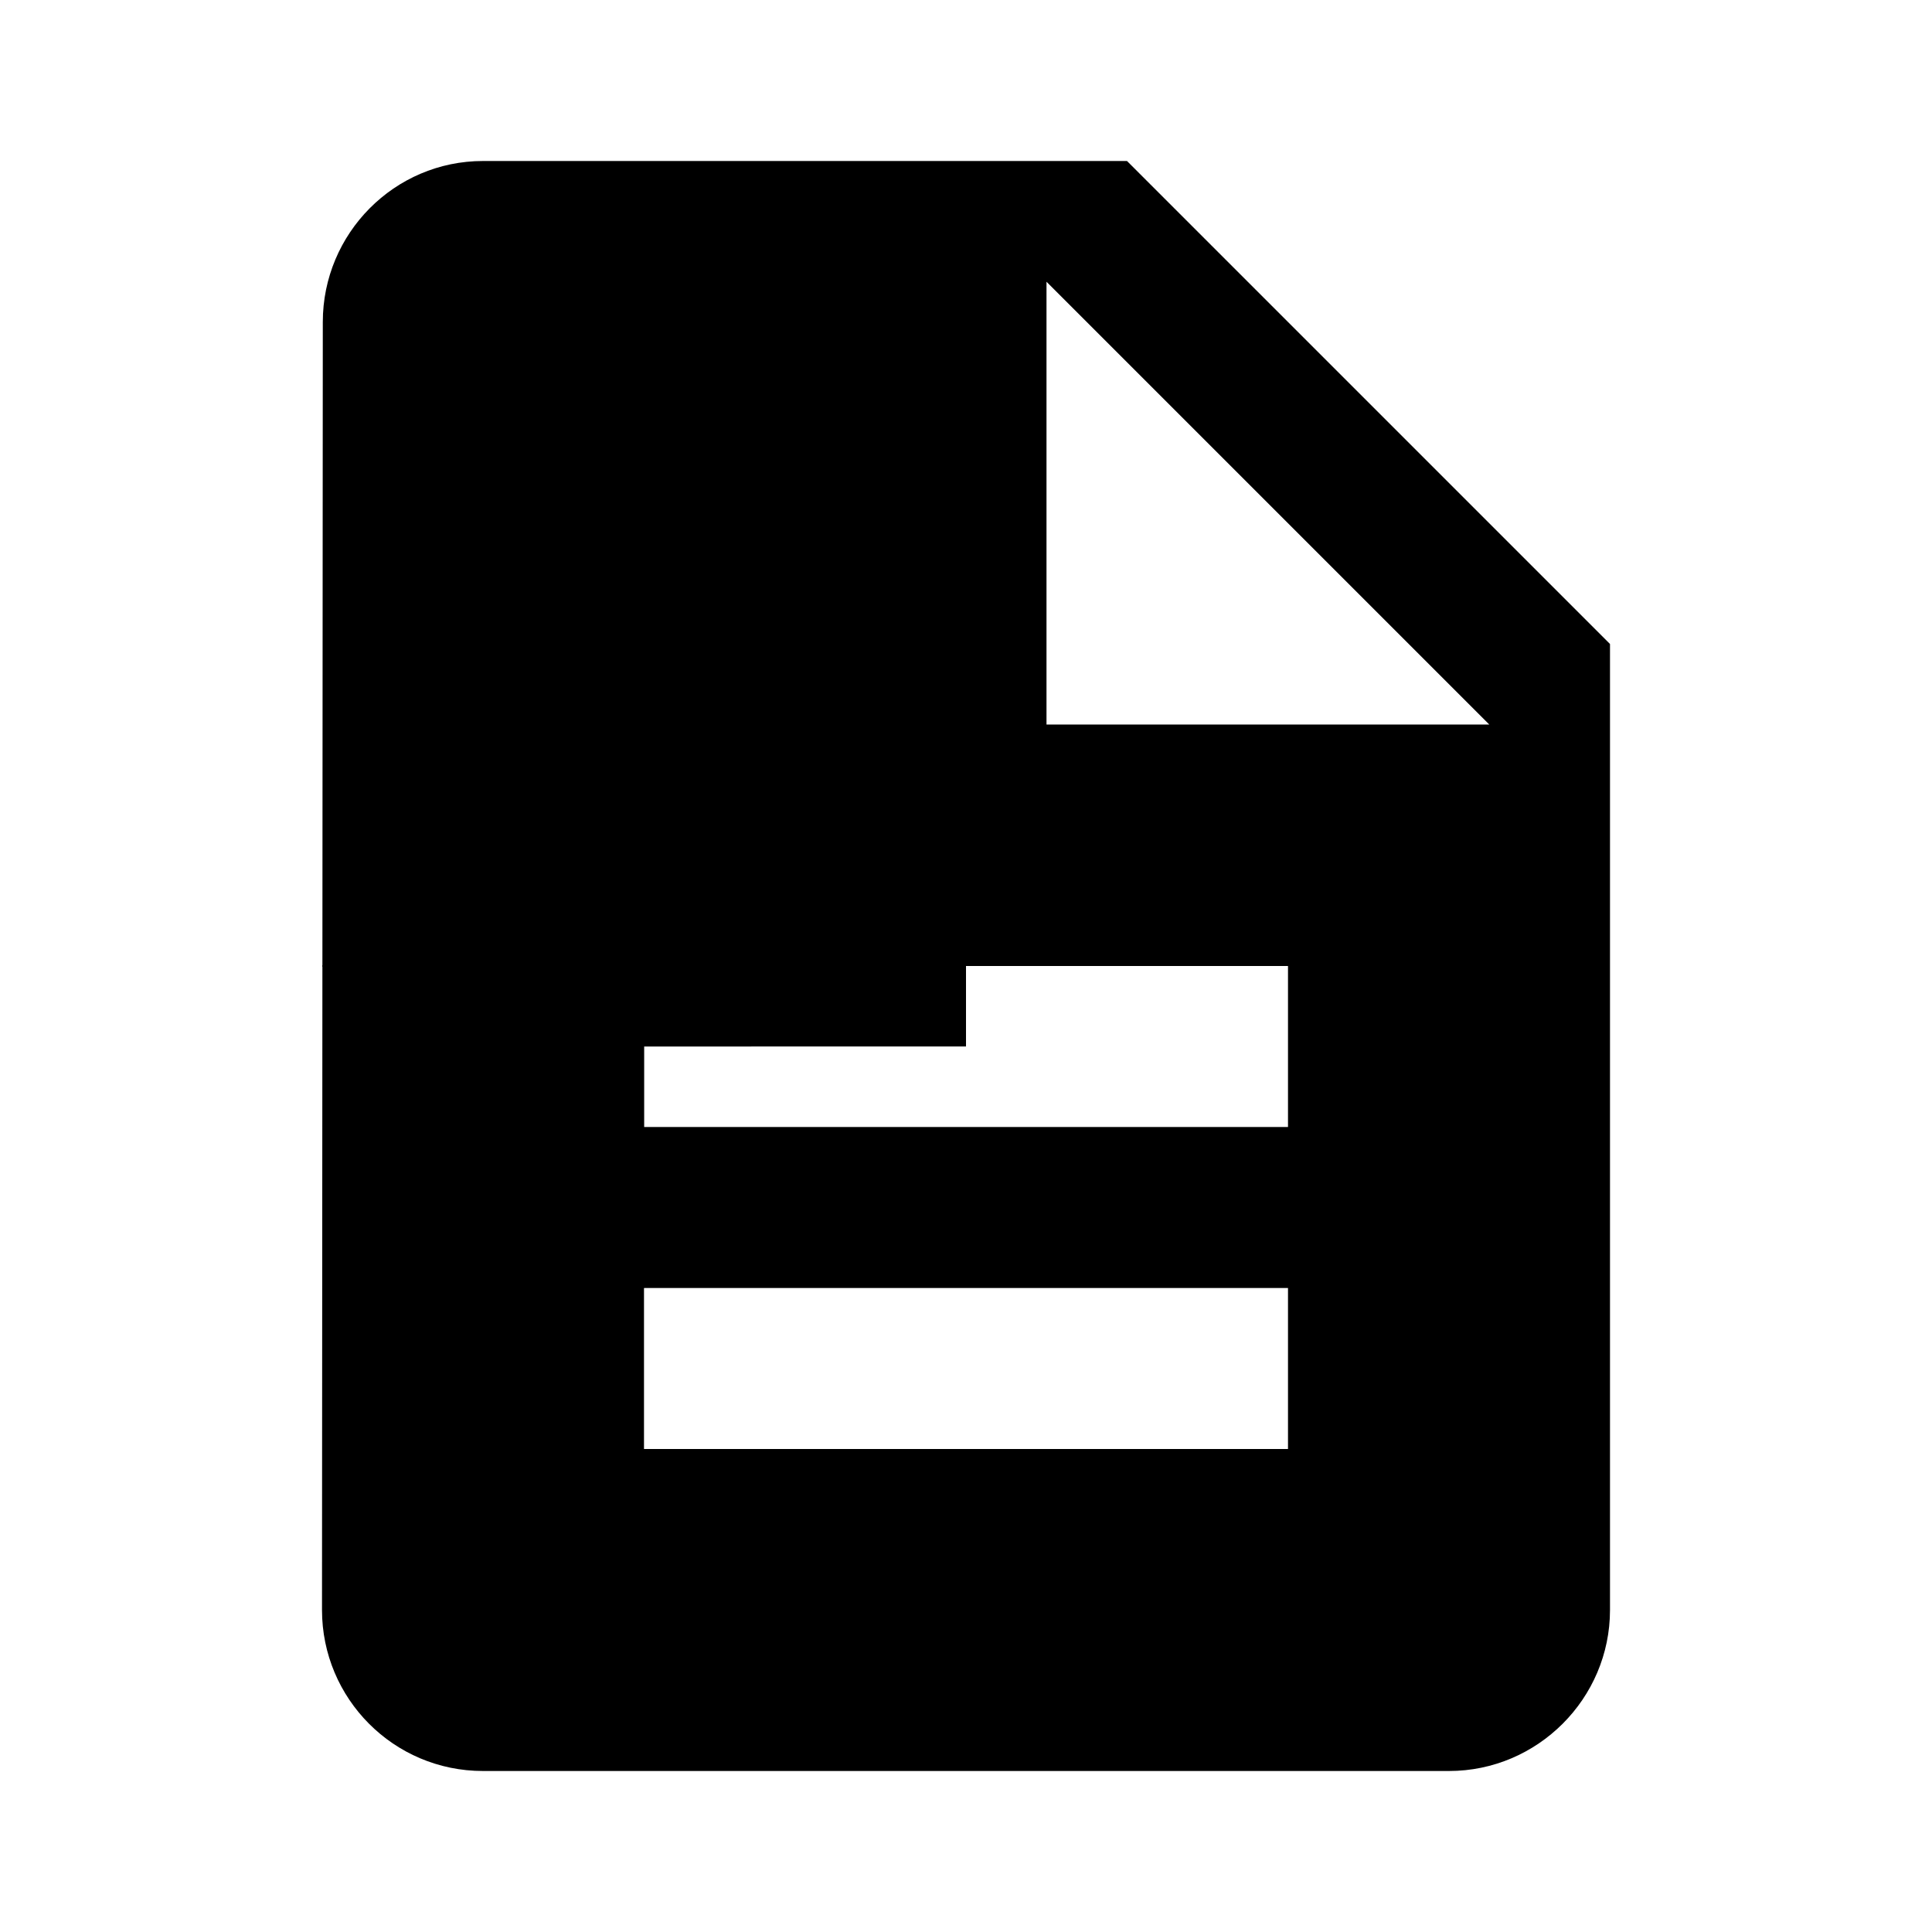 <svg xmlns="http://www.w3.org/2000/svg" viewBox="0 0 24 24" fill="currentColor">
    <path
        d="M14 2H6c-1.1 0-1.99.9-1.99 2L4 20c0 1.1.89 2 2 2h12c1.1 0 2-.9 2-2V8l-6-6zm2 16H8v-2h8v2zm0-4H8v-2h8v2zm-3-5V3.5L18.5 9H13z" />
    <path d="M4 12l4-4v3h4v2H8v3z" />
</svg> 